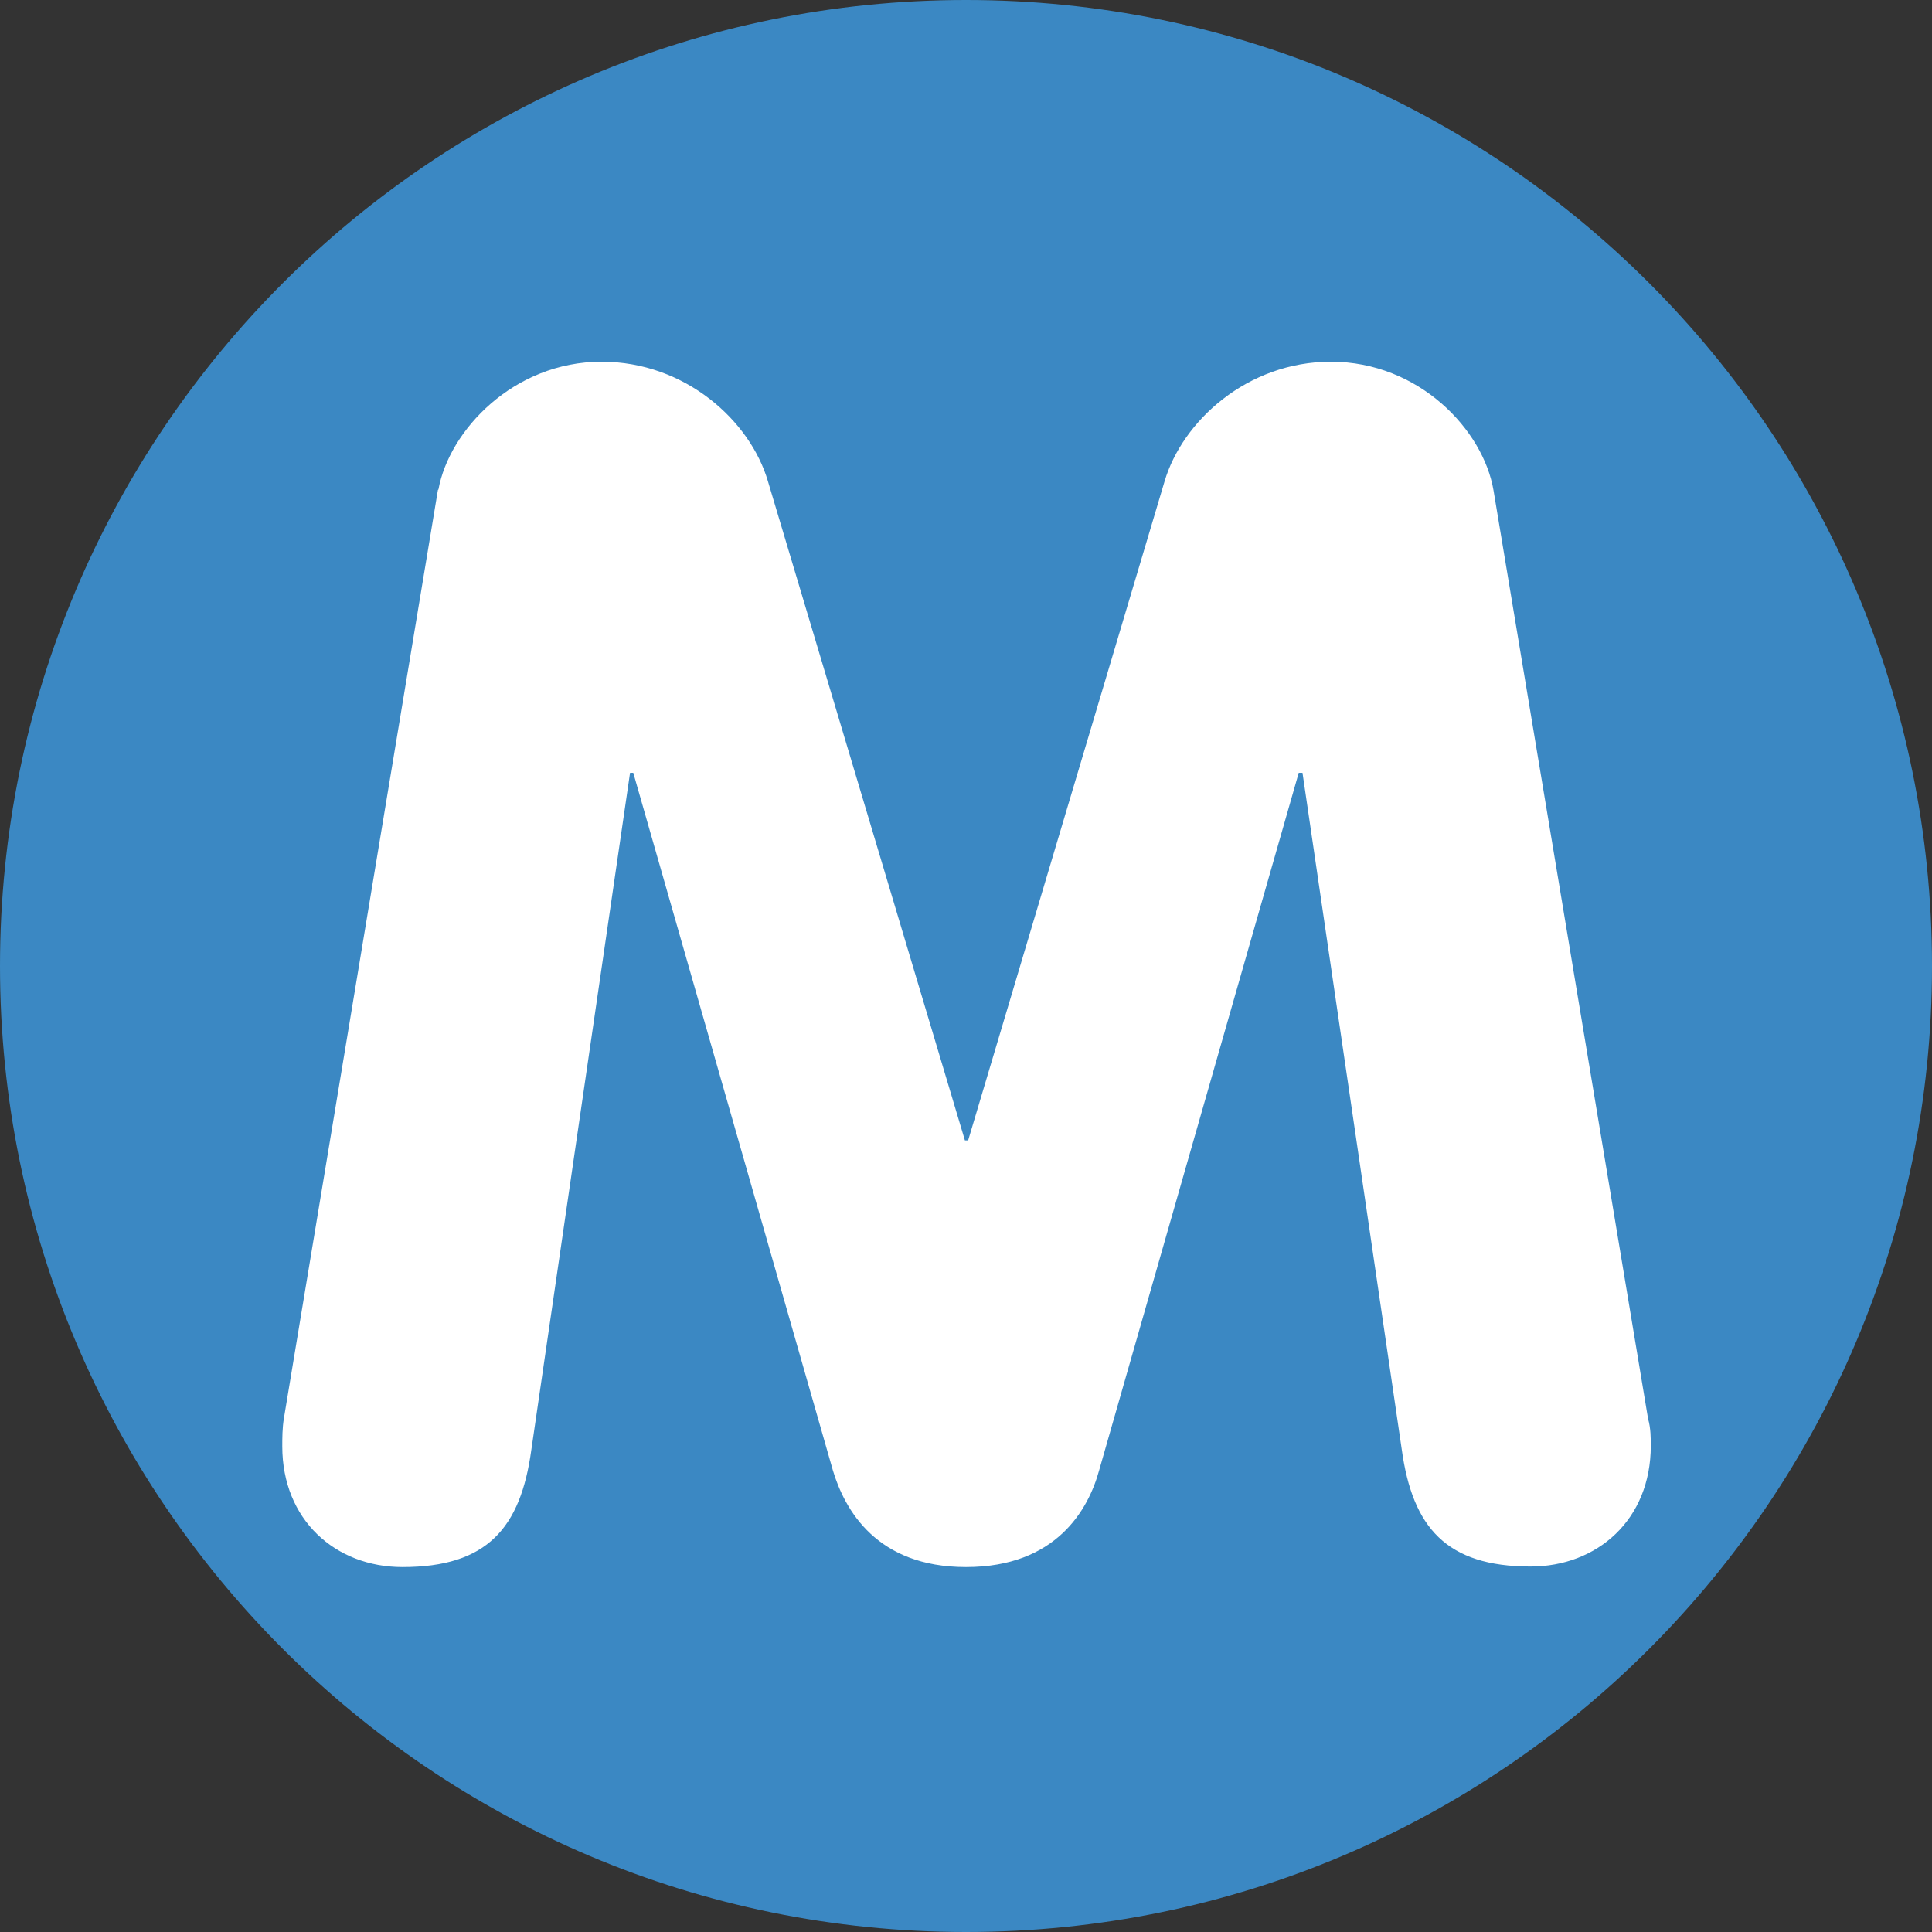 <svg xmlns="http://www.w3.org/2000/svg" viewBox="0 0 45 45" enable-background="new 0 0 45 45"><rect x="0" y="0" width="45" height="45" fill="#333333" stroke="none"/><defs><clipPath id="a"><path d="M0 36h36V0H0v36z"/></clipPath></defs><g><g><g clip-path="url(#a)" transform="matrix(1.25 0 0 -1.25 0 45)"><g><path fill="#3b88c3" d="M36 18c0-9.94-8.06-18-18-18S0 8.06 0 18s8.06 18 18 18 18-8.06 18-18"/></g><g><path fill="#fff" d="M8.17 26.88c.2 1.1 1.4 2.38 3.04 2.38 1.56 0 2.77-1.1 3.1-2.23l3.67-12.28h.06l3.66 12.28c.33 1.12 1.54 2.23 3.1 2.23 1.64 0 2.84-1.27 3.03-2.4l2.88-17.3c.05-.17.05-.36.05-.5 0-1.38-1-2.25-2.24-2.25-1.57 0-2.2.73-2.4 2.18L24.27 21.6h-.07l-3.72-13c-.2-.73-.8-1.8-2.48-1.8-1.67 0-2.26 1.07-2.48 1.8l-3.72 13h-.06L9.9 8.98C9.7 7.53 9.08 6.8 7.5 6.8c-1.25 0-2.24.88-2.24 2.25 0 .15 0 .34.03.52l2.87 17.3z"/></g></g></g></g></svg>